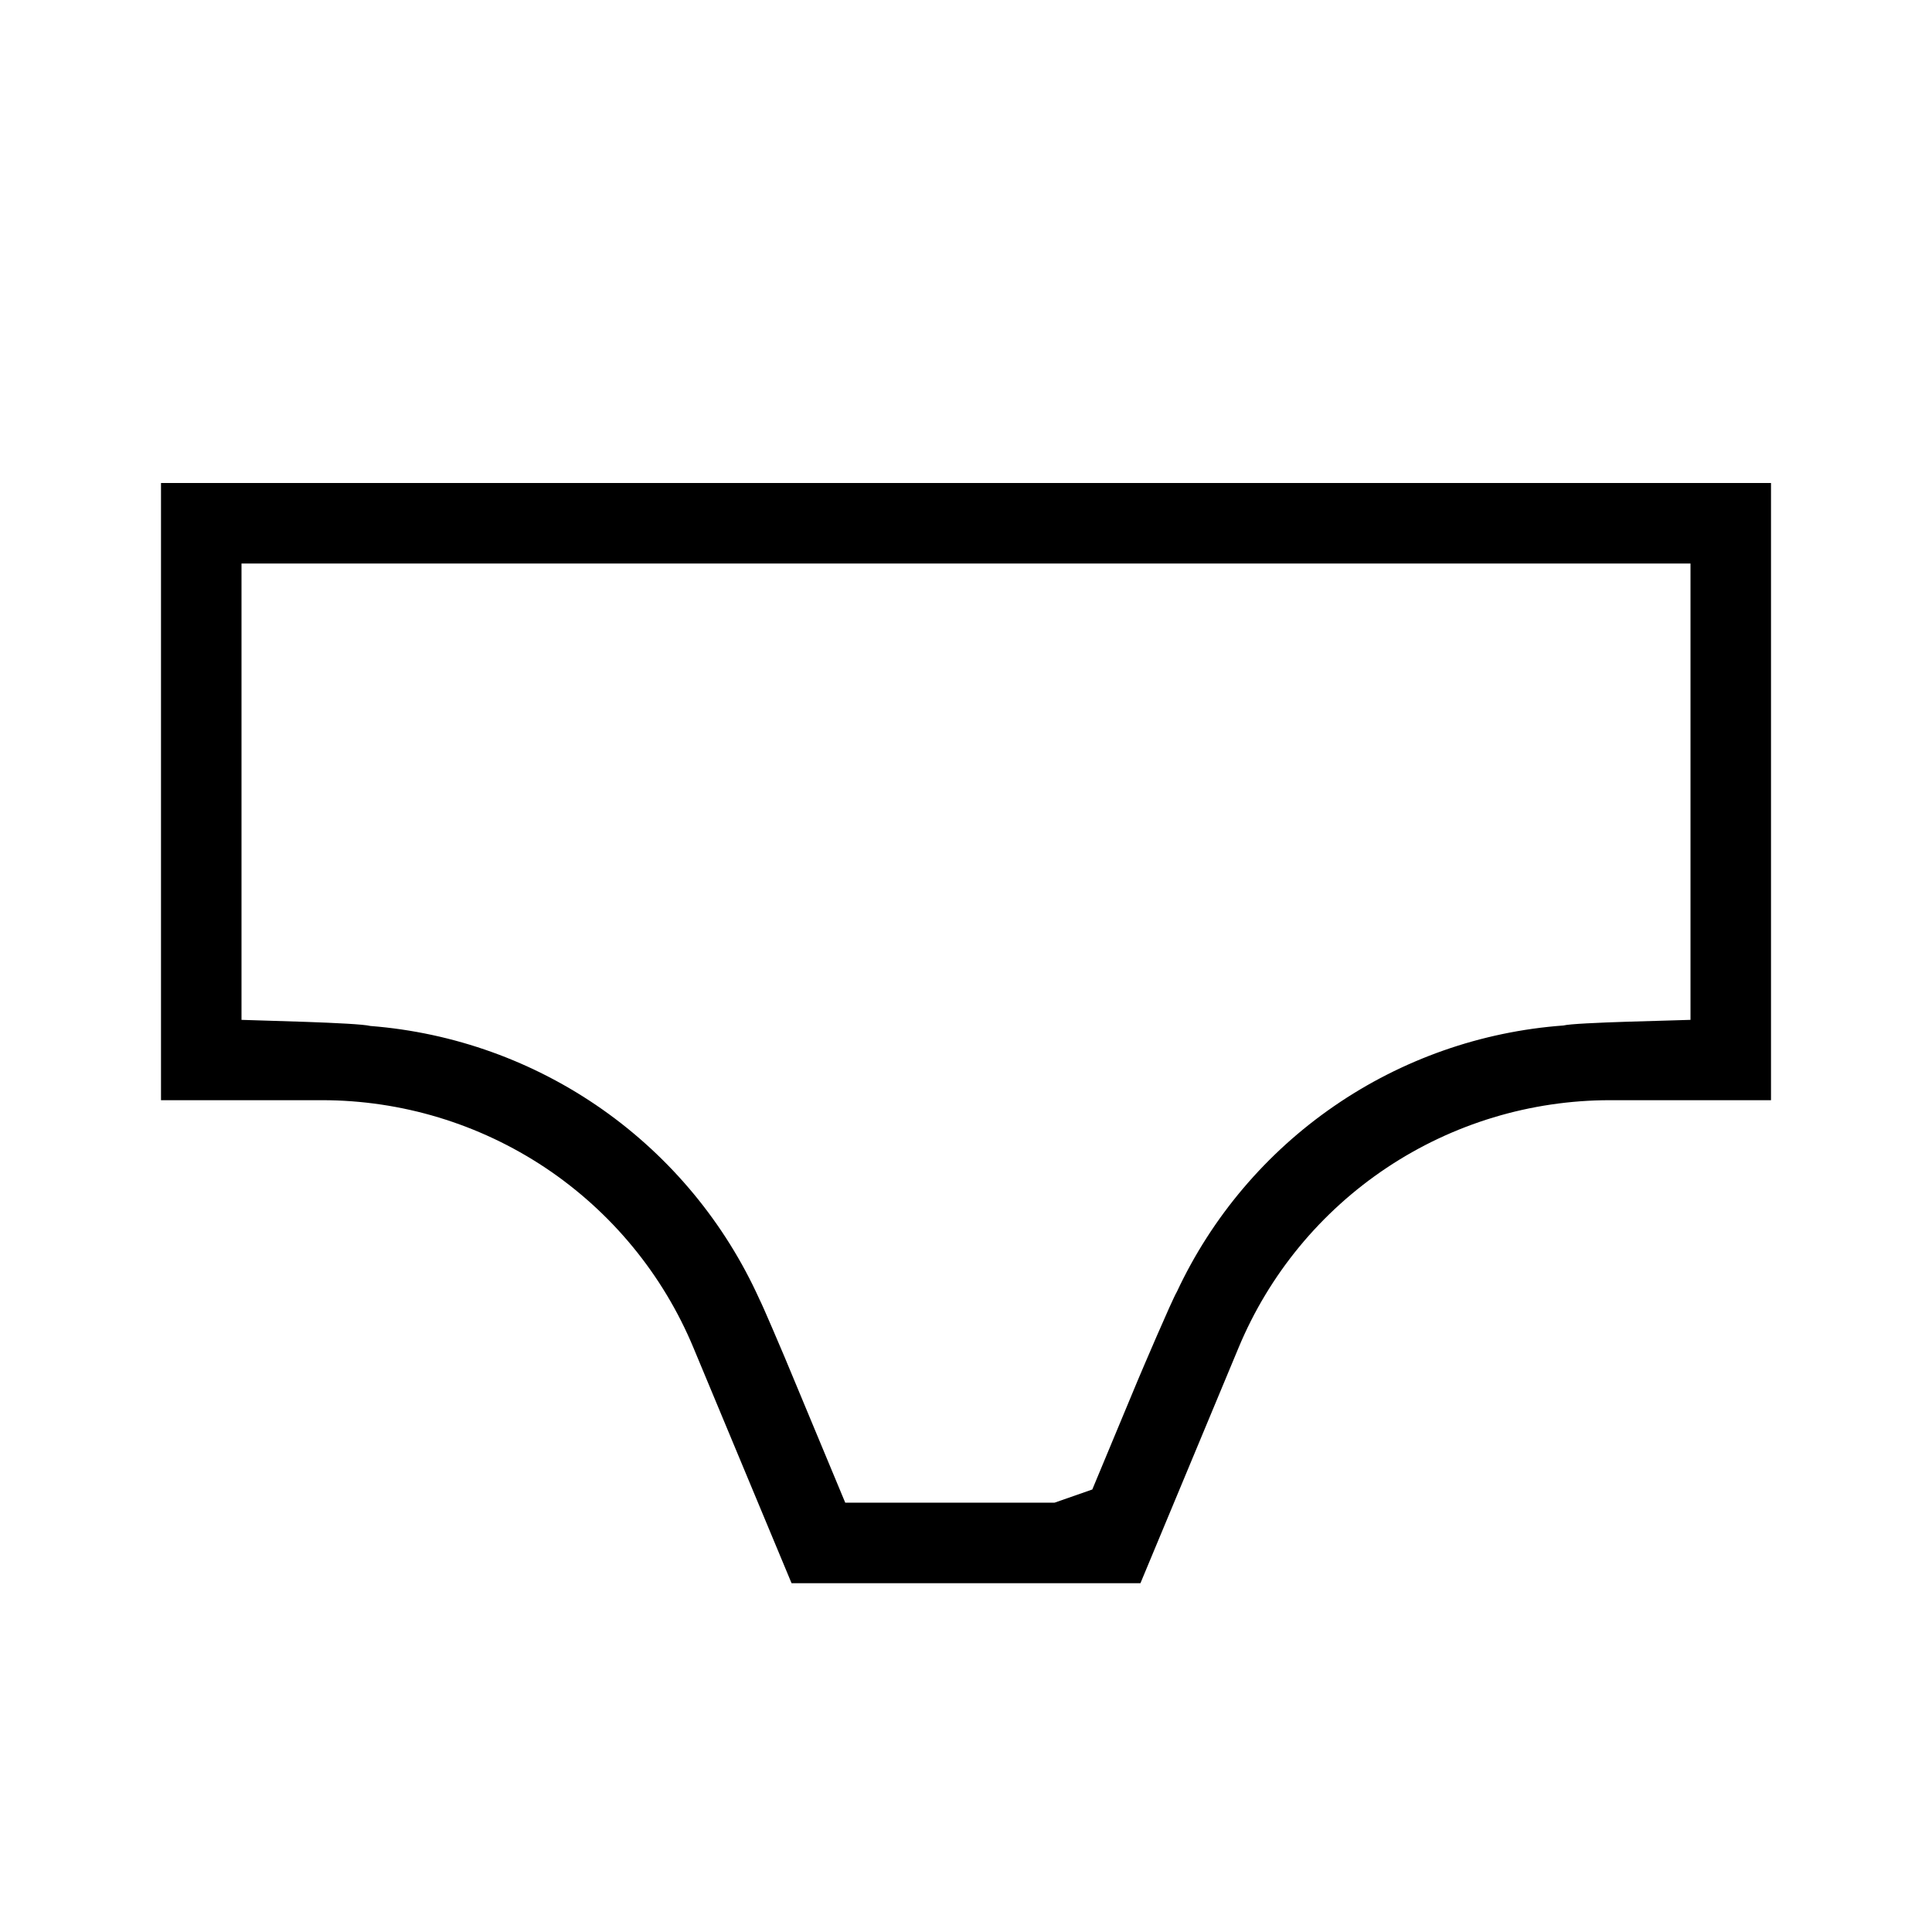 <svg width="24" height="24" viewBox="0 0 24 24" fill="none" xmlns="http://www.w3.org/2000/svg">
<path d="M21 7V12.669C20.84 12.677 19.572 12.7 19.421 12.739C18.399 12.814 17.415 13.16 16.572 13.741C15.728 14.322 15.054 15.118 14.62 16.046C14.56 16.145 14.18 17.037 14.134 17.146L13.569 18.503L13.099 18.667H10.5L9.745 16.854C9.713 16.778 9.472 16.211 9.434 16.14C9.006 15.193 8.332 14.379 7.482 13.781C6.632 13.184 5.637 12.826 4.601 12.745C4.443 12.703 3.168 12.677 3 12.669V7H21ZM22 6H2V13.667H4C4.987 13.667 5.952 13.959 6.774 14.506C7.595 15.054 8.236 15.832 8.615 16.744L9.833 19.667H14.167L15.385 16.744C15.764 15.832 16.405 15.054 17.227 14.506C18.048 13.959 19.013 13.667 20 13.667H22V6Z" fill="black"/>
</svg>
